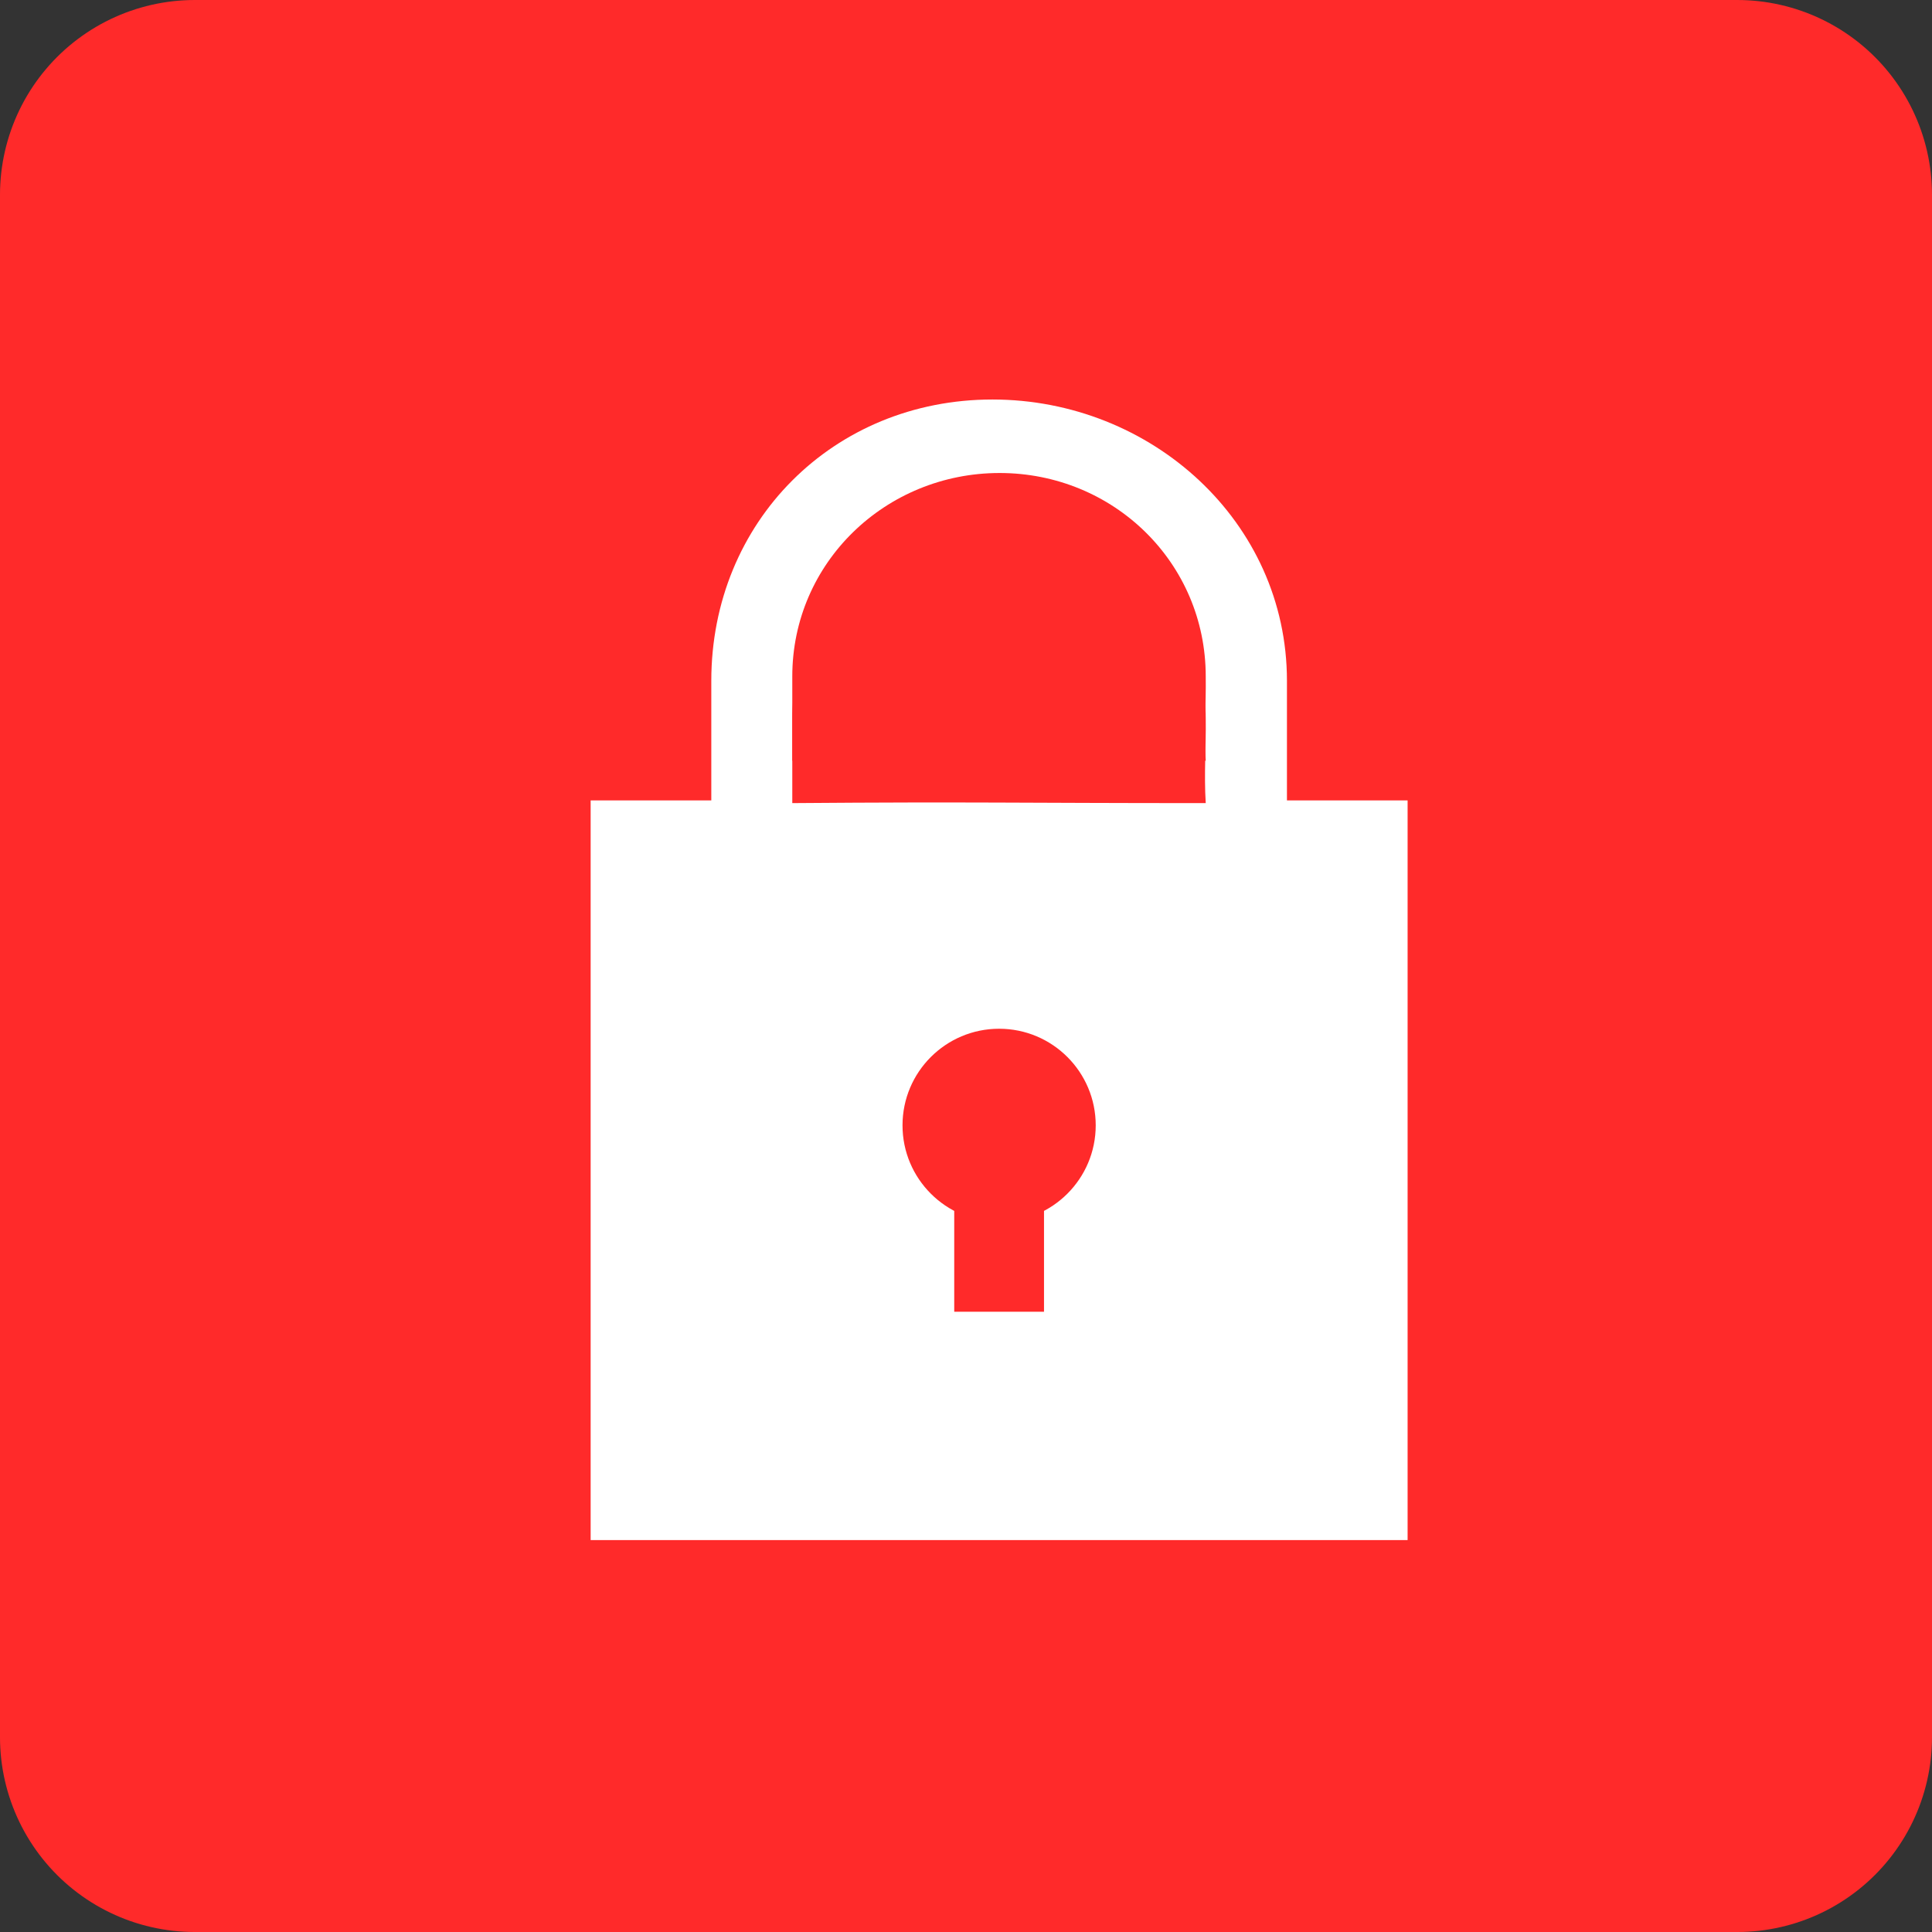 <?xml version="1.0" encoding="UTF-8" standalone="no"?>
<!-- Created with Inkscape (http://www.inkscape.org/) -->

<svg
   xmlns:dc="http://purl.org/dc/elements/1.1/"
   xmlns:cc="http://creativecommons.org/ns#"
   xmlns:rdf="http://www.w3.org/1999/02/22-rdf-syntax-ns#"
   xmlns:svg="http://www.w3.org/2000/svg"
   xmlns="http://www.w3.org/2000/svg"
   xmlns:sodipodi="http://sodipodi.sourceforge.net/DTD/sodipodi-0.dtd"
   xmlns:inkscape="http://www.inkscape.org/namespaces/inkscape"
   width="250"
   height="250"
   viewBox="0 0 250 250"
   id="svg2"
   version="1.1"
   inkscape:version="0.91 r13725"
   sodipodi:docname="lock.svg">
  <rect x="0" y="0" width="250" height="250" fill="#333333" stroke="none"/>
  <defs
     id="defs4" />
  <sodipodi:namedview
     id="base"
     pagecolor="#ffffff"
     bordercolor="#666666"
     borderopacity="1.0"
     inkscape:pageopacity="0.0"
     inkscape:pageshadow="2"
     inkscape:zoom="1.4"
     inkscape:cx="-70.468857"
     inkscape:cy="68.126649"
     inkscape:document-units="px"
     inkscape:current-layer="layer1"
     showgrid="false"
     inkscape:window-width="1366"
     inkscape:window-height="706"
     inkscape:window-x="-8"
     inkscape:window-y="-8"
     inkscape:window-maximized="1"
     showguides="true"
     inkscape:guide-bbox="true"
     inkscape:snap-nodes="false"
     inkscape:object-paths="false"
     inkscape:snap-intersection-paths="true"
     inkscape:snap-smooth-nodes="true"
     inkscape:object-nodes="true"
     units="px">
    <sodipodi:guide
       position="174.107,170.58"
       orientation="1,0"
       id="guide4211" />
    <sodipodi:guide
       position="93.125,167.679"
       orientation="1,0"
       id="guide4215" />
  </sodipodi:namedview>
  <g
     inkscape:label="Vrstva 1"
     inkscape:groupmode="layer"
     id="layer1"
     transform="translate(0,-802.362)">
    <rect
       style="fill:#ff2a2a;fill-opacity:1;stroke:#ff2a2a;stroke-width:50.407;stroke-linecap:round;stroke-linejoin:round;stroke-miterlimit:4;stroke-dasharray:none;stroke-dashoffset:0;stroke-opacity:1"
       id="rect4136"
       width="199.593"
       height="199.593"
       x="25.203"
       y="827.566"
       inkscape:export-filename="C:\Users\Q7W5\Programovanie\Git\Race\Assets\Graphics\lock.png"
       inkscape:export-xdpi="90"
       inkscape:export-ydpi="90" />
    <rect
       style="fill:#ffffff;fill-opacity:1;stroke:none;stroke-width:60.8;stroke-linecap:round;stroke-linejoin:round;stroke-miterlimit:4;stroke-dasharray:none;stroke-dashoffset:0;stroke-opacity:1"
       id="rect4142"
       width="105.714"
       height="95.714"
       x="76.429"
       y="905.934" />
    <g
       id="g4168"
       transform="translate(1.071,3.833)"
       style="fill:#ff2a2a;fill-opacity:1">
      <circle
         r="12.5"
         cy="944.148"
         cx="128.214"
         id="path4164"
         style="fill:#ff2a2a;fill-opacity:1;stroke:none;stroke-width:60.8;stroke-linecap:round;stroke-linejoin:round;stroke-miterlimit:4;stroke-dasharray:none;stroke-dashoffset:0;stroke-opacity:1" />
      <rect
         y="952.105"
         x="122.406"
         height="16.162"
         width="11.617"
         id="rect4166"
         style="fill:#ff2a2a;fill-opacity:1;stroke:none;stroke-width:60.8;stroke-linecap:round;stroke-linejoin:round;stroke-miterlimit:4;stroke-dasharray:none;stroke-dashoffset:0;stroke-opacity:1" />
    </g>
    <g
       id="g4245"
       transform="translate(1.06,-1.768)">
      <path
         sodipodi:nodetypes="ccsscc"
         inkscape:connector-curvature="0"
         id="path4174"
         d="m 165.47,908.09 c -34.255,0 -41.422,-0.259 -74.488,0 0,0 -9e-6,-10.501 0,-15.865 0,-20.574 15.803,-36.399 36.377,-36.399 20.574,0 38.111,15.825 38.111,36.399 0,5.195 -0.004,10.336 0,15.865 z"
         style="fill:#ffffff;fill-opacity:1;stroke:none;stroke-width:60.8;stroke-linecap:round;stroke-linejoin:round;stroke-miterlimit:4;stroke-dasharray:none;stroke-dashoffset:0;stroke-opacity:1" />
      <g
         style="fill:#ff2a2a;fill-opacity:1"
         transform="matrix(0.907,0,0,0.907,6.651,109.25)"
         id="g4240">
        <g
           style="fill:#ff2a2a;fill-opacity:1"
           id="g4236">
          <path
             sodipodi:nodetypes="ccsscc"
             inkscape:connector-curvature="0"
             id="path4174-6"
             d="m 163.518,874.666 c -27.039,0 -32.886,-0.205 -58.986,-4.5e-4 0,0 0,-7.801 0,-12.035 0,-16.24 13.334,-29.018 29.574,-29.018 16.24,0 29.412,12.778 29.412,29.018 0.06,3.968 -0.261,7.847 0,12.036 z"
             style="fill:#ff2a2a;fill-opacity:1;stroke:none;stroke-width:60.8;stroke-linecap:round;stroke-linejoin:round;stroke-miterlimit:4;stroke-dasharray:none;stroke-dashoffset:0;stroke-opacity:1" />
          <path
             sodipodi:nodetypes="ccsscc"
             inkscape:connector-curvature="0"
             id="path4174-6-0"
             d="m 163.518,880.708 c -27.039,0 -32.886,-0.205 -58.986,-4.5e-4 0,0 0,-7.801 0,-12.035 0,-16.24 13.334,-29.018 29.574,-29.018 16.24,0 29.412,12.778 29.412,29.018 0.06,3.968 -0.261,7.847 0,12.036 z"
             style="fill:#ff2a2a;fill-opacity:1;stroke:none;stroke-width:60.8;stroke-linecap:round;stroke-linejoin:round;stroke-miterlimit:4;stroke-dasharray:none;stroke-dashoffset:0;stroke-opacity:1" />
        </g>
      </g>
    </g>
  </g>
</svg>
